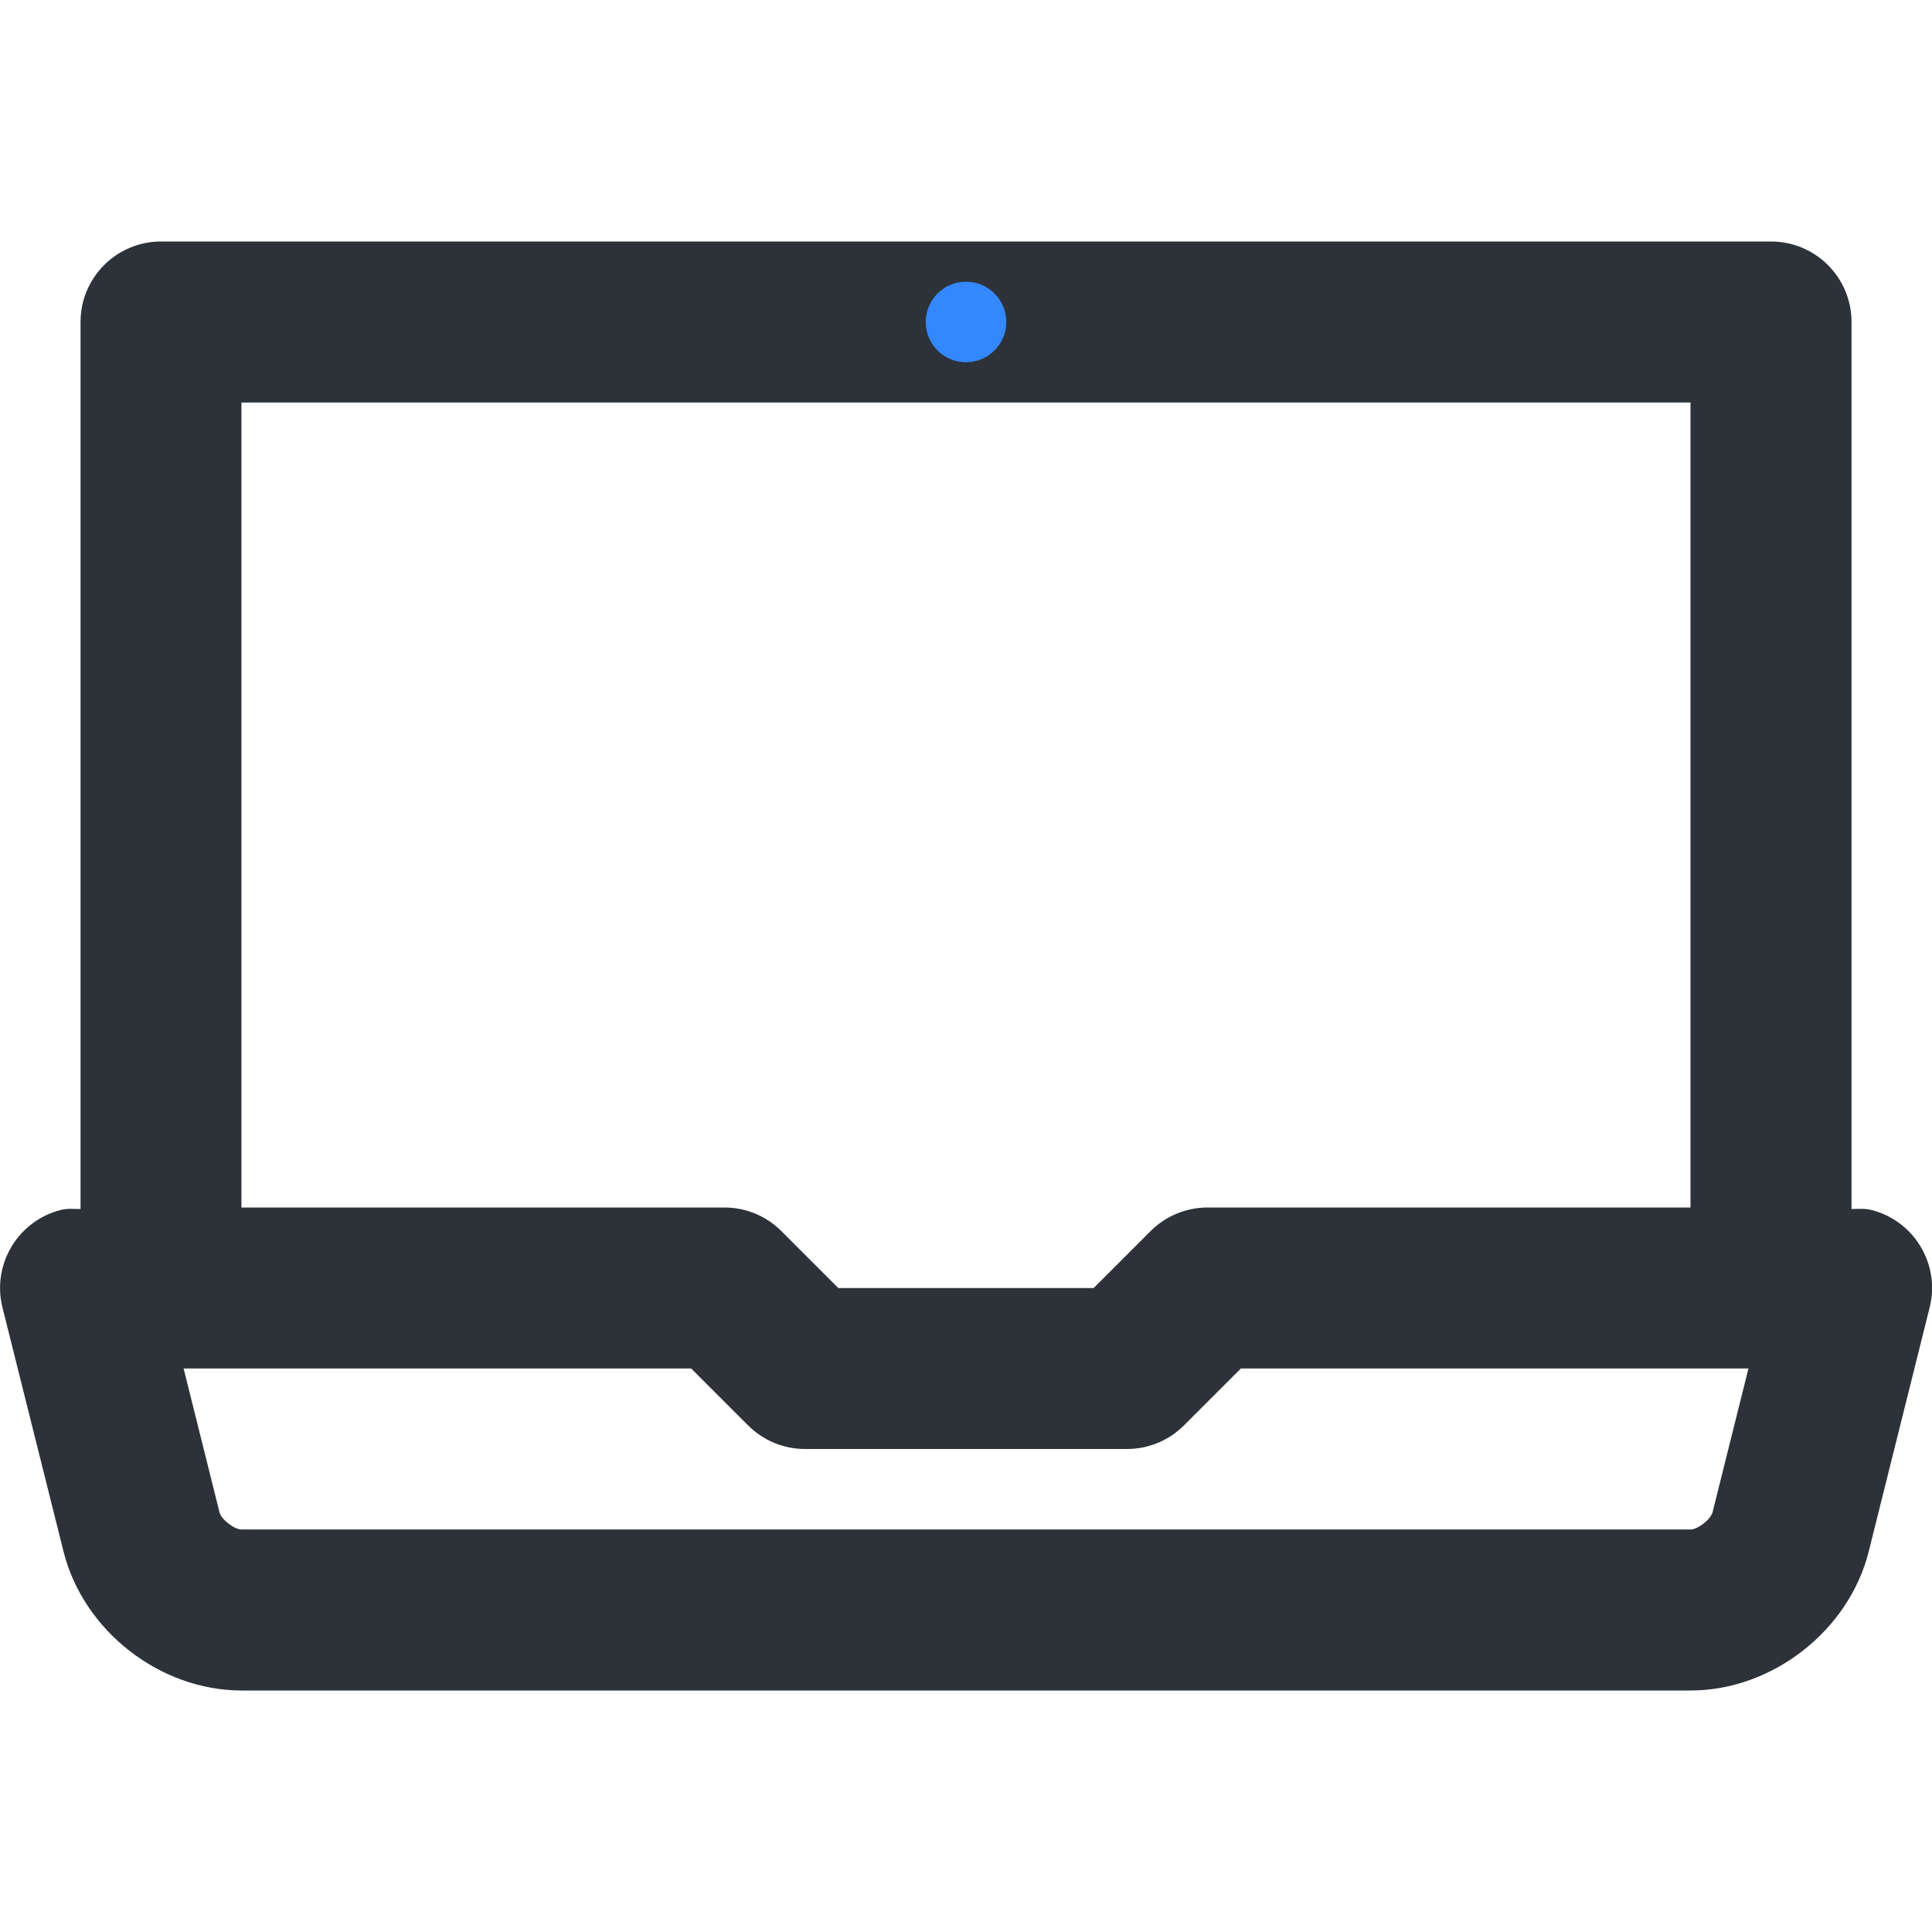 <!-- Generated by IcoMoon.io -->
<svg version="1.1" xmlns="http://www.w3.org/2000/svg" width="32" height="32" viewBox="0 0 32 32">
<title>widget</title>
<path fill="#2c3238" d="M28 25.333h-24c-0.12 0-0.335-0.167-0.364-0.283l-0.595-2.384h8.407l0.943 0.943c0.251 0.251 0.589 0.391 0.943 0.391h5.333c0.353 0 0.692-0.14 0.943-0.391l0.943-0.943h8.407l-0.595 2.384c-0.031 0.116-0.244 0.283-0.364 0.283zM4 6.667h24v13.333h-8c-0.353 0-0.692 0.14-0.943 0.391l-0.943 0.943h-4.229l-0.943-0.943c-0.251-0.251-0.589-0.391-0.943-0.391h-8v-13.333zM30.991 20.040c-0.109-0.028-0.216-0.015-0.324-0.015v-14.692c0-0.736-0.597-1.333-1.333-1.333h-26.667c-0.736 0-1.333 0.597-1.333 1.333v14.692c-0.108 0-0.215-0.013-0.324 0.015-0.713 0.179-1.148 0.903-0.969 1.617l1.011 4.040c0.328 1.313 1.596 2.303 2.949 2.303h24c1.353 0 2.623-0.991 2.951-2.303l1.009-4.040c0.179-0.715-0.256-1.439-0.969-1.617z"></path>
<path fill="#38f" d="M16 6c0.368 0 0.667-0.298 0.667-0.667s-0.298-0.667-0.667-0.667c-0.368 0-0.667 0.298-0.667 0.667s0.298 0.667 0.667 0.667z"></path>
</svg>

